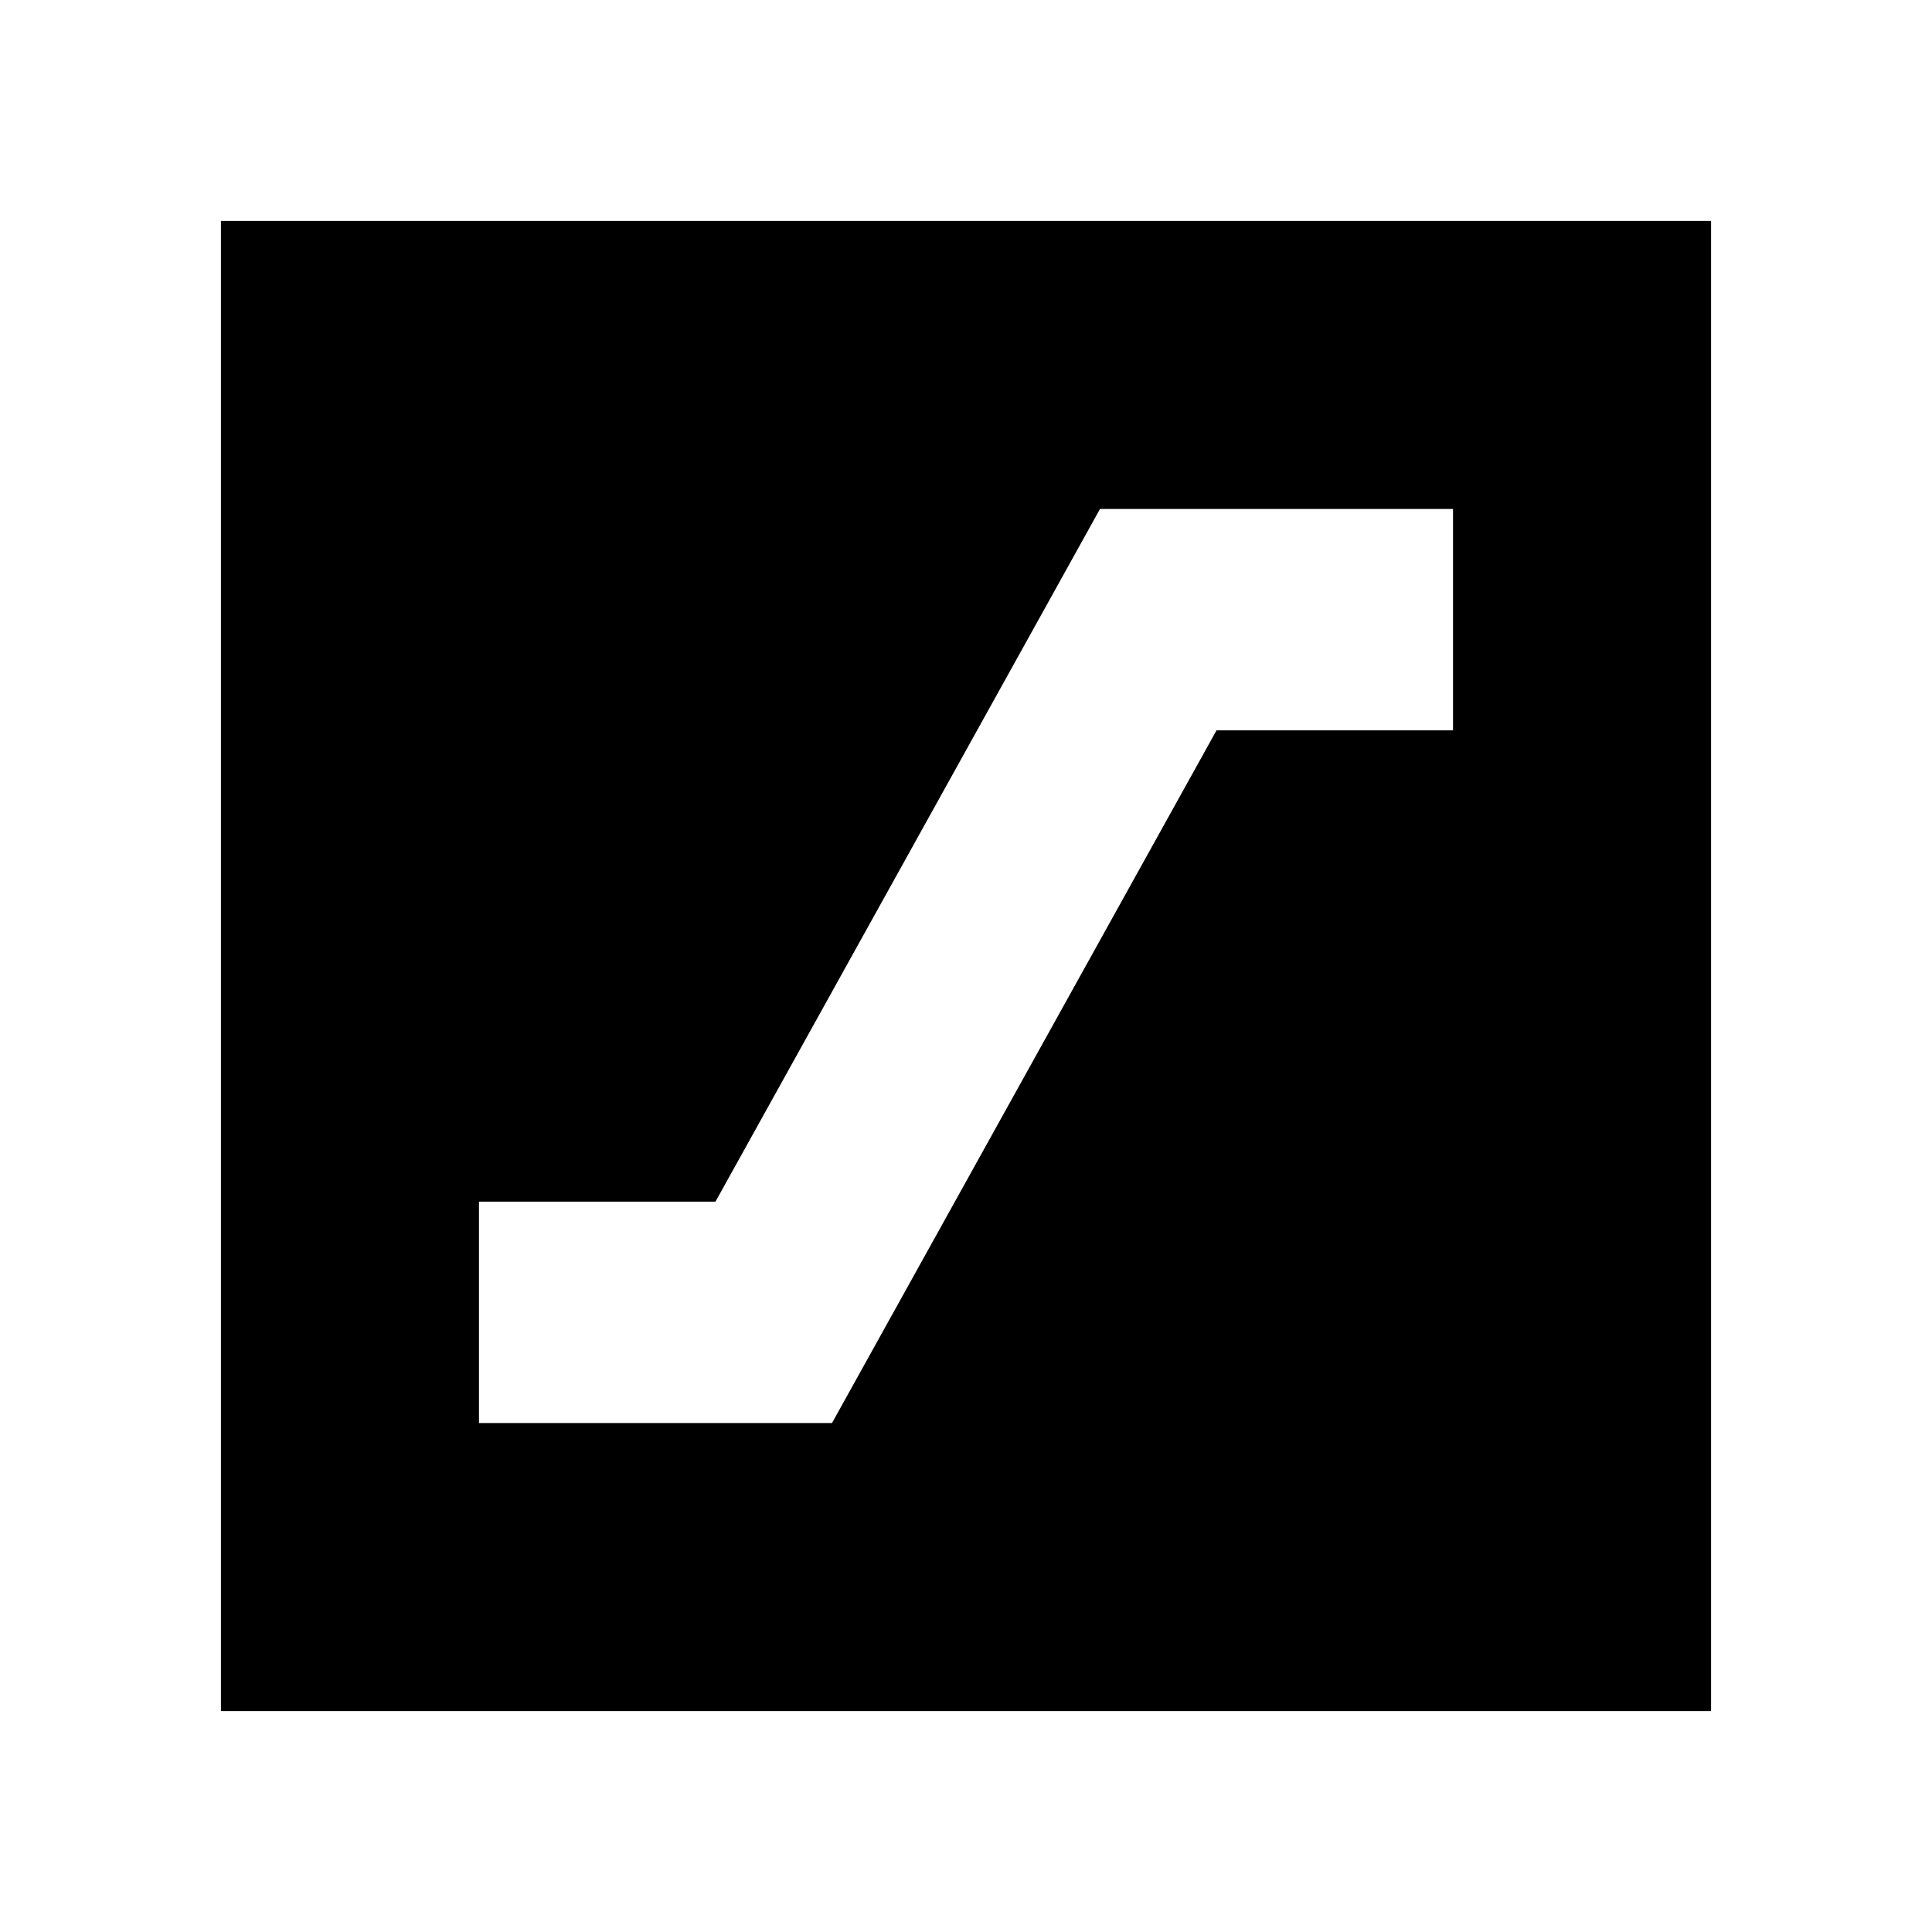 <svg xmlns="http://www.w3.org/2000/svg" height="24" viewBox="0 -960 960 960" width="24"><path d="M238-252.91h175.42l191.06-344.18H722v-110H546.58L355.52-362.91H238v110ZM109.78-109.78v-740.44h740.44v740.44H109.78Z"/></svg>